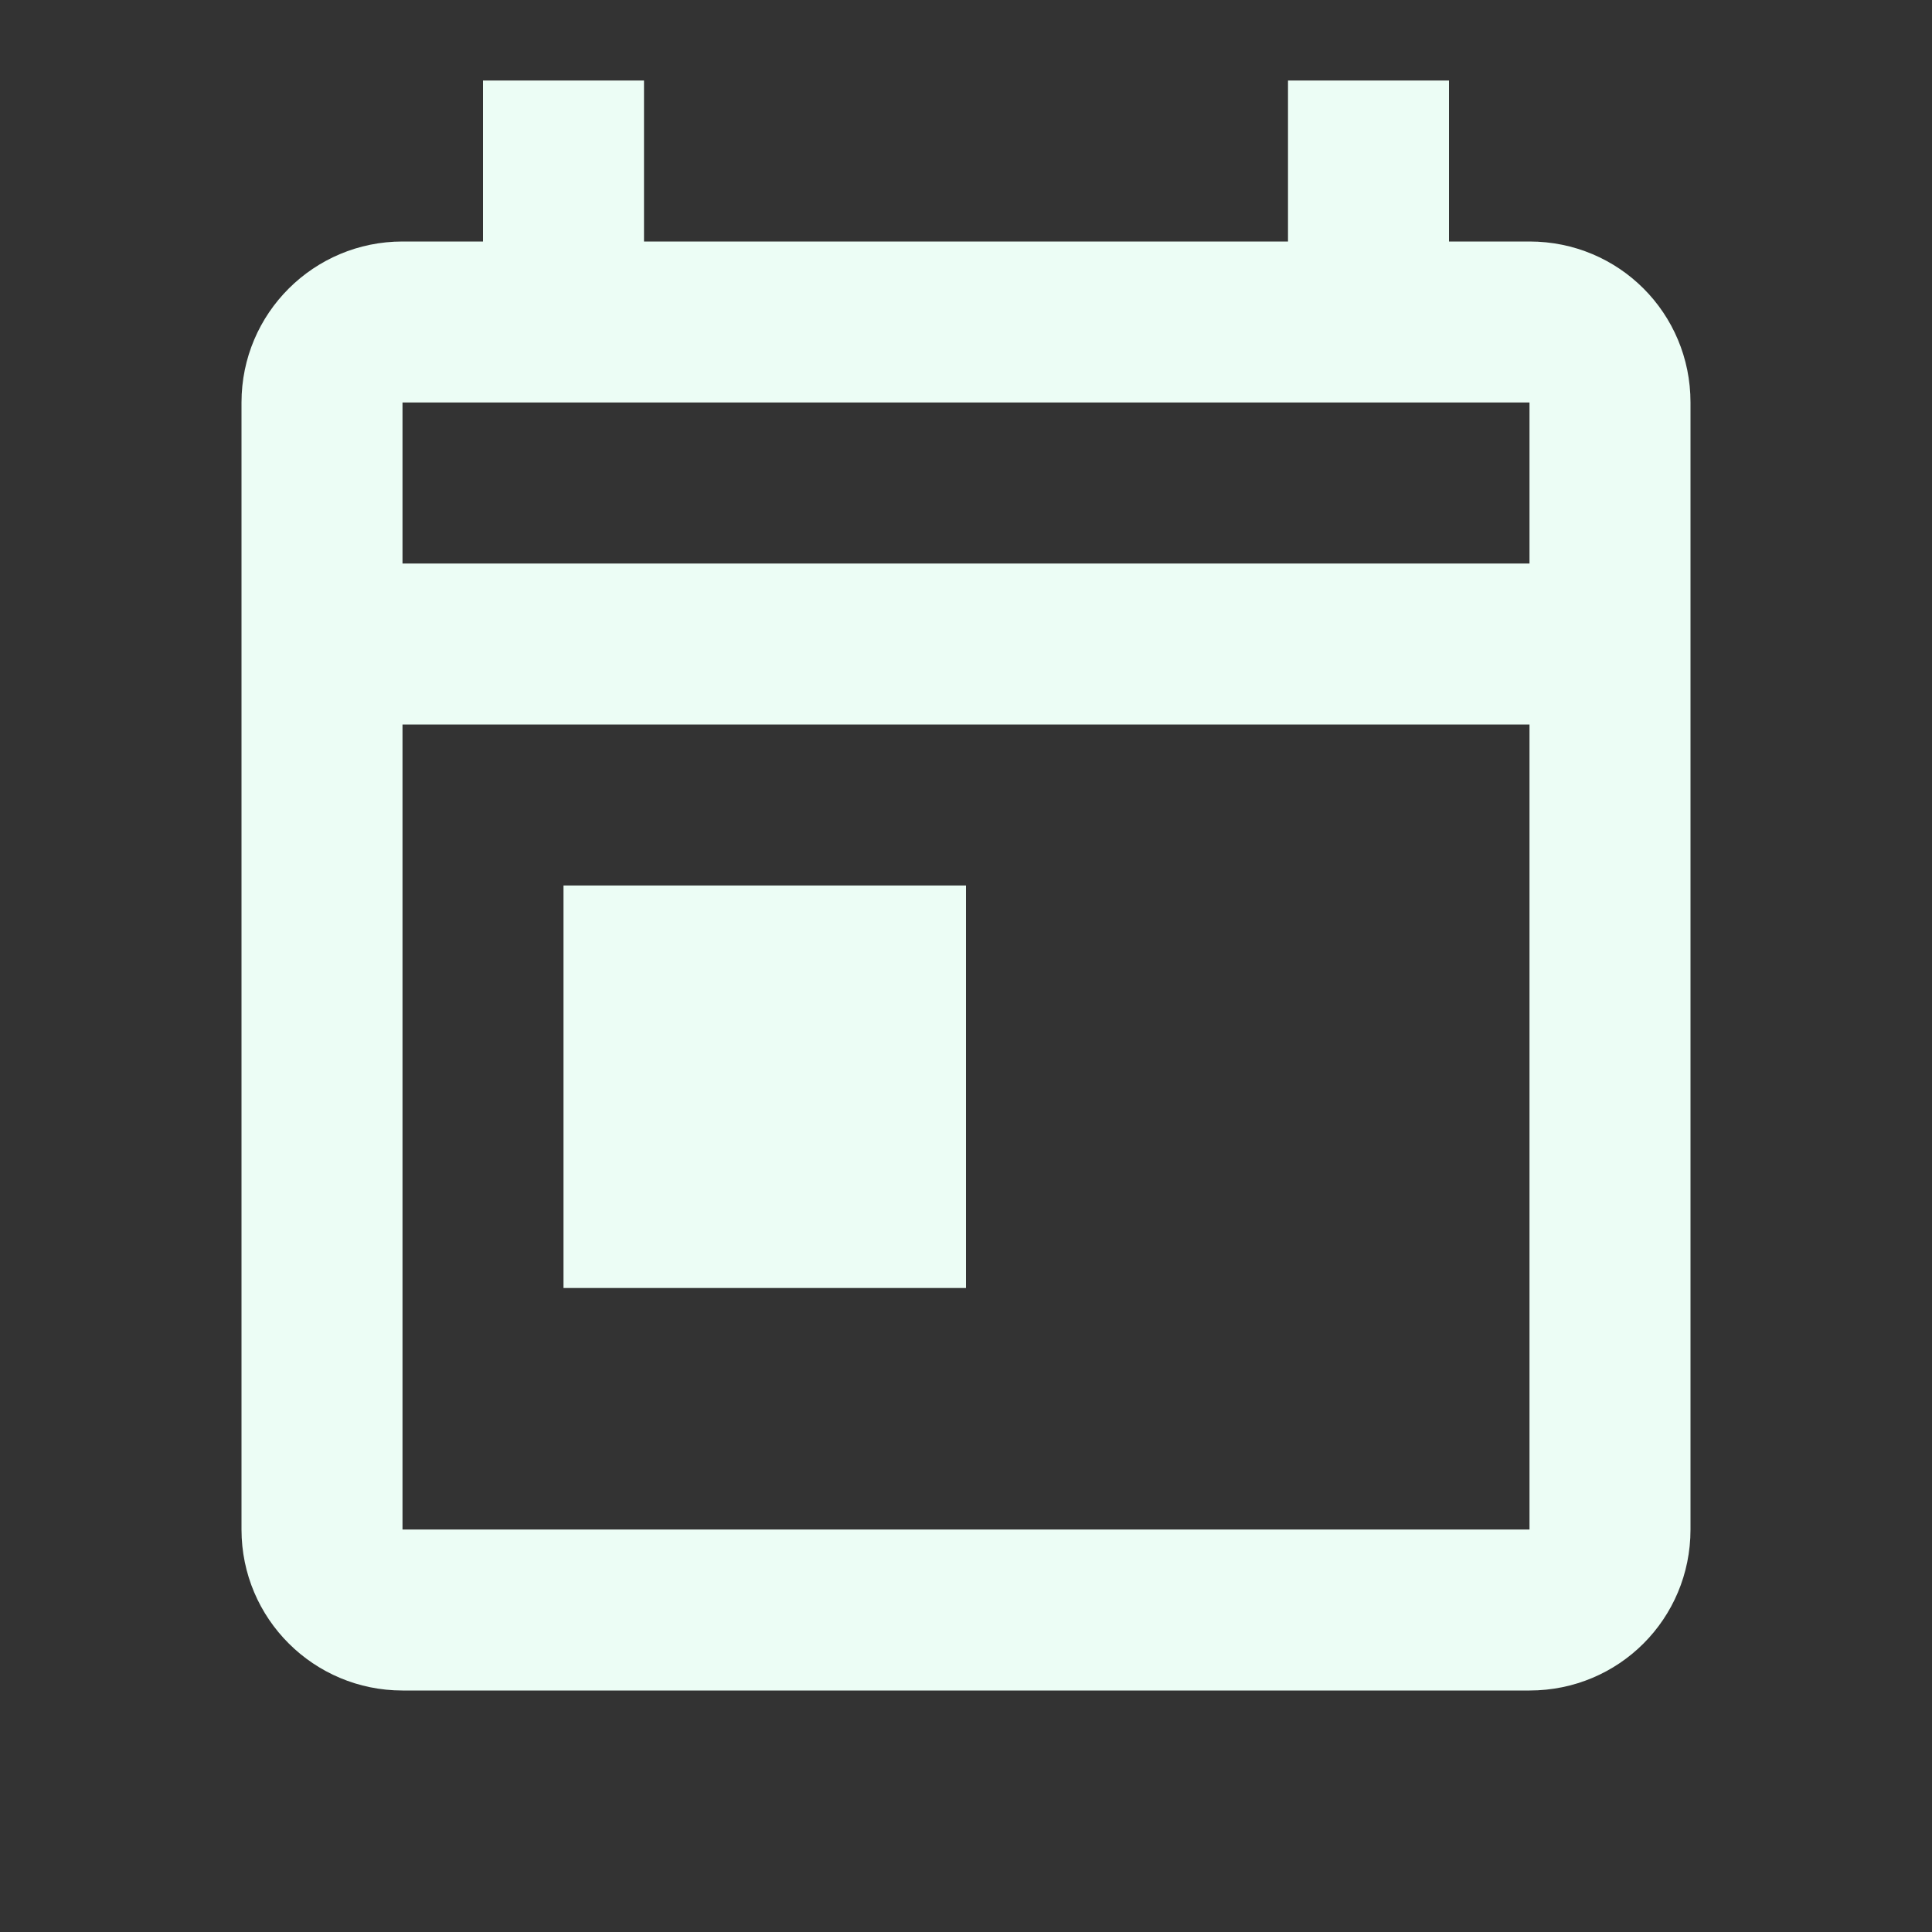 <svg xmlns="http://www.w3.org/2000/svg" height="30px" width = "30px" viewBox="0 0 24 24"><rect x="0" y="0" width="24" height="24" fill="#333333" stroke="none"/><path fill ="#ecfdf5" d="M19 3H18V1H16V3H8V1H6V3H5C3.9 3 3 3.89 3 5V19C3 20.11 3.9 21 5 21H19C20.11 21 21 20.11 21 19V5C21 3.89 20.11 3 19 3M19 19H5V9H19V19M19 7H5V5H19M7 11H12V16H7" /></svg>